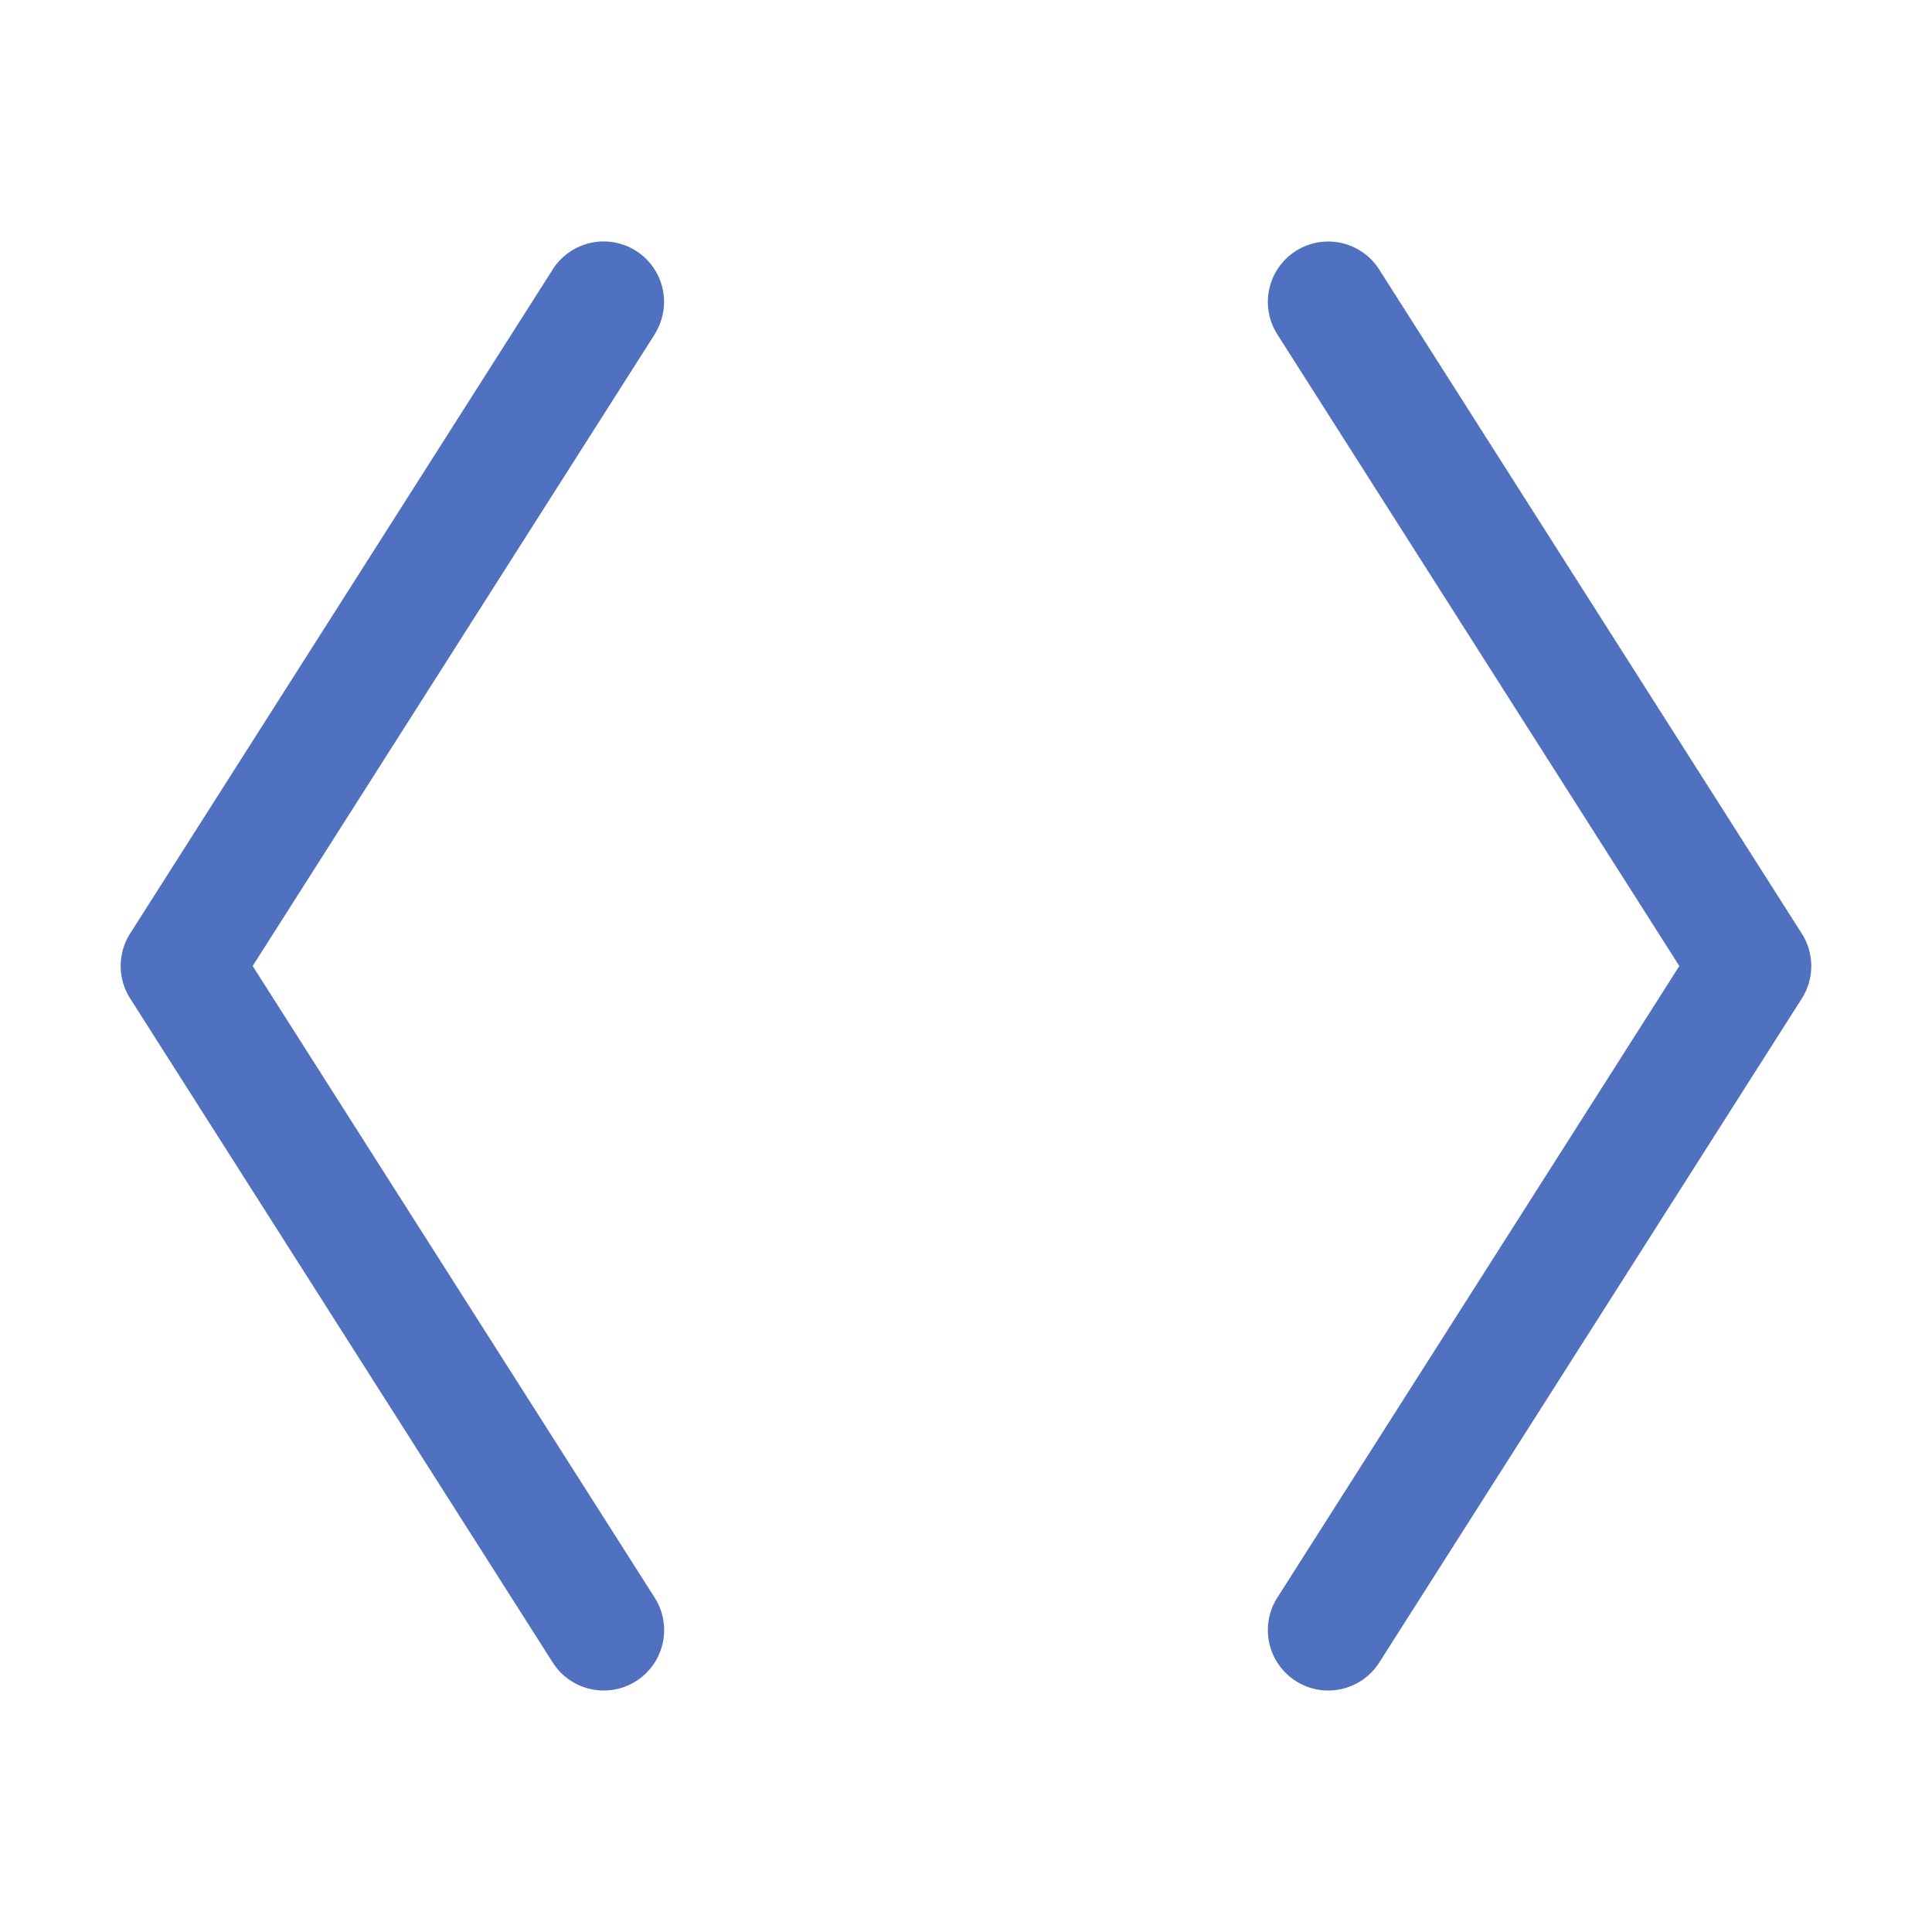 <svg xmlns="http://www.w3.org/2000/svg" viewBox="0 0 256 256" fill="#4F71BF"><path d="M86.75,44.3,33.48,128l53.27,83.7a8,8,0,0,1-2.46,11.05A7.91,7.91,0,0,1,80,224a8,8,0,0,1-6.76-3.71l-56-88a8,8,0,0,1,0-8.59l56-88a8,8,0,1,1,13.5,8.59Zm152,79.41-56-88a8,8,0,1,0-13.5,8.59L222.52,128l-53.27,83.7a8,8,0,0,0,2.46,11.05A7.91,7.91,0,0,0,176,224a8,8,0,0,0,6.76-3.71l56-88A8,8,0,0,0,238.75,123.71Z"/></svg>